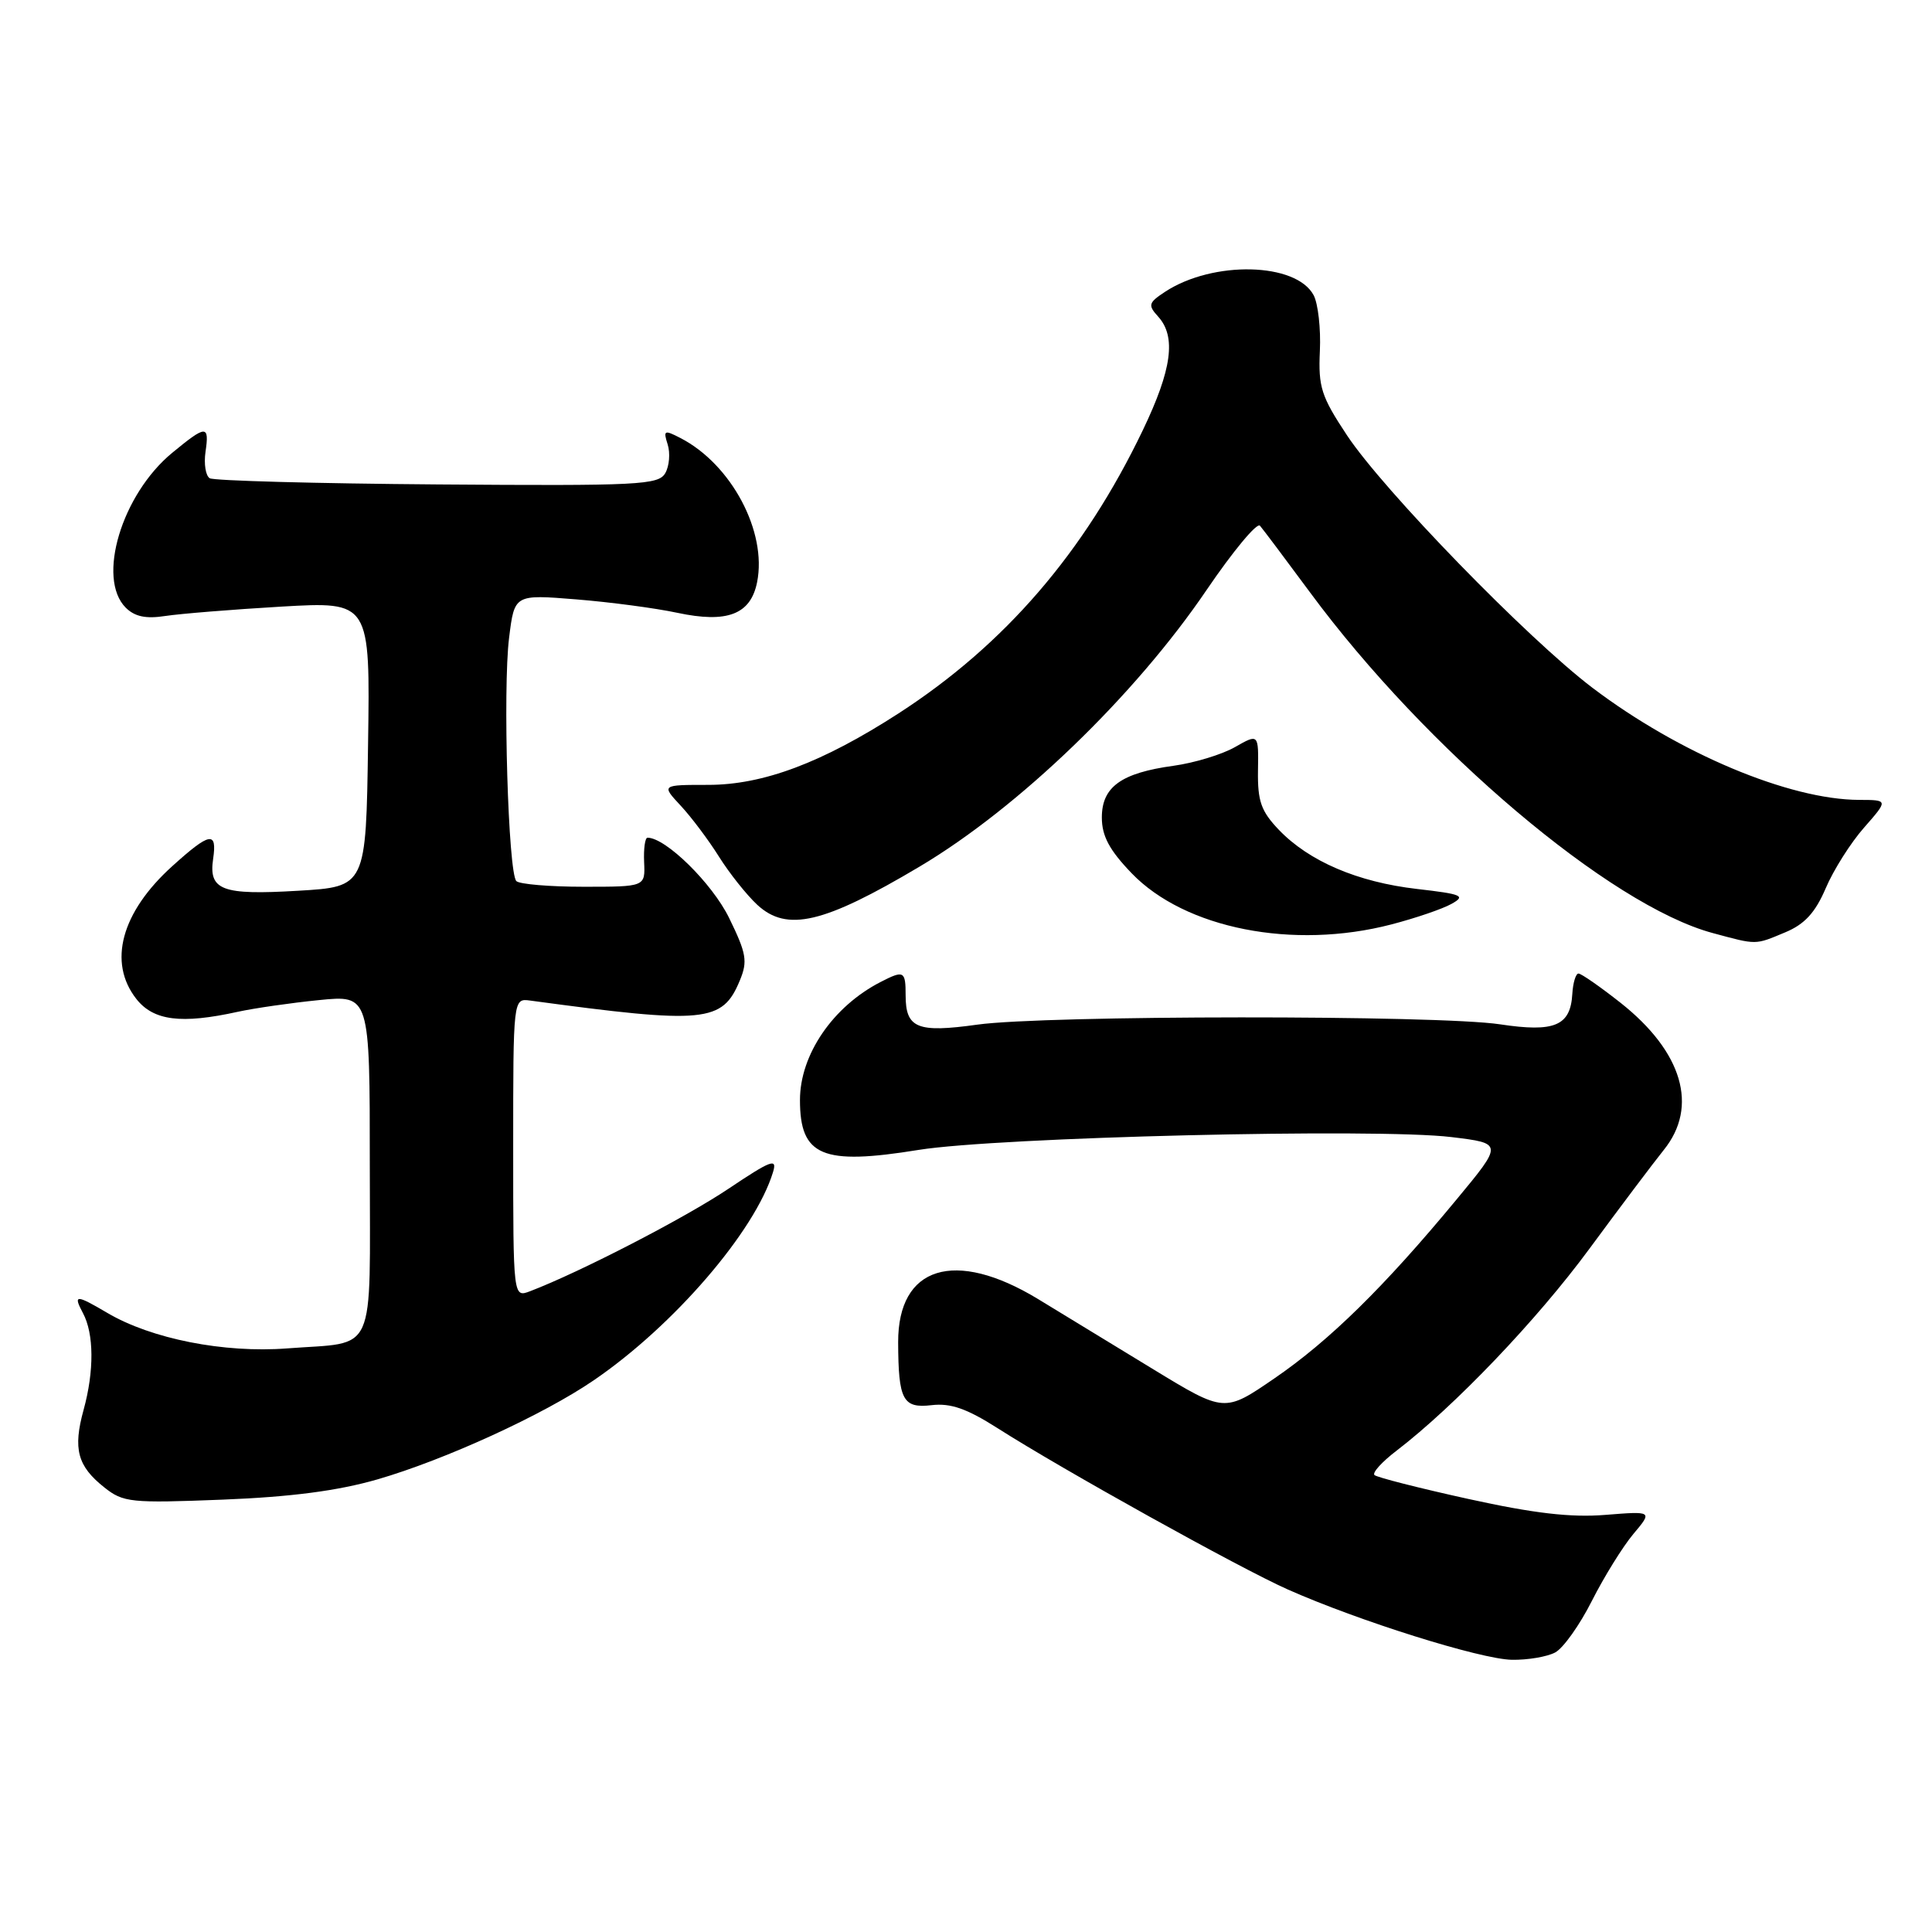 <?xml version="1.0" encoding="UTF-8" standalone="no"?>
<!DOCTYPE svg PUBLIC "-//W3C//DTD SVG 1.1//EN" "http://www.w3.org/Graphics/SVG/1.1/DTD/svg11.dtd" >
<svg xmlns="http://www.w3.org/2000/svg" xmlns:xlink="http://www.w3.org/1999/xlink" version="1.1" viewBox="0 0 256 256">
 <g >
 <path fill="currentColor"
d=" M 206.07 218.96 C 207.14 218.39 209.33 215.31 210.94 212.11 C 212.56 208.91 215.03 204.93 216.43 203.26 C 218.98 200.23 218.98 200.23 212.72 200.73 C 208.16 201.10 203.24 200.53 194.57 198.62 C 188.03 197.18 182.42 195.75 182.12 195.45 C 181.81 195.14 183.12 193.70 185.03 192.24 C 192.74 186.33 203.62 174.95 210.58 165.50 C 214.63 160.00 219.08 154.09 220.47 152.36 C 225.08 146.64 222.95 139.38 214.75 132.89 C 212.04 130.75 209.52 129.00 209.16 129.00 C 208.80 129.00 208.43 130.21 208.34 131.70 C 208.10 135.93 205.99 136.82 198.78 135.73 C 190.53 134.48 138.47 134.51 129.50 135.77 C 121.54 136.88 120.00 136.25 120.00 131.88 C 120.00 128.65 119.77 128.53 116.68 130.12 C 110.36 133.37 106.00 139.75 106.00 145.76 C 106.00 153.20 108.95 154.44 121.71 152.37 C 132.21 150.68 182.43 149.46 192.33 150.67 C 199.17 151.50 199.17 151.50 192.95 159.00 C 183.40 170.54 176.13 177.67 168.87 182.64 C 162.25 187.18 162.25 187.18 152.87 181.47 C 147.72 178.32 140.81 174.12 137.53 172.12 C 126.51 165.44 118.98 167.77 119.01 177.86 C 119.04 185.53 119.63 186.64 123.46 186.19 C 125.97 185.90 128.11 186.65 132.15 189.22 C 140.80 194.74 164.28 207.79 170.63 210.61 C 180.01 214.78 196.17 219.85 200.32 219.93 C 202.41 219.97 205.00 219.53 206.07 218.96 Z  M 50.00 196.03 C 58.95 193.44 71.99 187.47 78.67 182.90 C 89.28 175.66 100.05 163.14 102.43 155.31 C 103.01 153.41 102.19 153.72 96.52 157.52 C 90.77 161.38 76.87 168.56 70.25 171.09 C 68.00 171.95 68.00 171.95 68.00 152.11 C 68.00 132.28 68.00 132.28 70.25 132.58 C 93.45 135.72 95.72 135.50 98.03 129.92 C 99.09 127.37 98.91 126.34 96.61 121.63 C 94.36 117.04 88.22 111.00 85.80 111.00 C 85.47 111.00 85.27 112.46 85.35 114.25 C 85.50 117.50 85.50 117.50 77.33 117.50 C 72.84 117.50 68.83 117.16 68.42 116.75 C 67.34 115.67 66.61 91.24 67.46 84.49 C 68.17 78.76 68.17 78.76 76.34 79.42 C 80.83 79.78 86.86 80.58 89.75 81.20 C 96.36 82.61 99.47 81.42 100.32 77.14 C 101.66 70.45 96.91 61.52 90.16 58.04 C 88.01 56.93 87.87 57.01 88.47 58.89 C 88.83 60.03 88.69 61.74 88.16 62.68 C 87.27 64.26 84.73 64.39 57.98 64.19 C 41.91 64.07 28.32 63.70 27.79 63.37 C 27.25 63.04 27.00 61.47 27.23 59.88 C 27.76 56.27 27.32 56.29 22.82 60.00 C 16.12 65.52 12.79 76.64 16.66 80.52 C 17.86 81.71 19.33 82.02 21.91 81.62 C 23.89 81.32 30.80 80.76 37.27 80.38 C 49.05 79.70 49.05 79.70 48.77 98.60 C 48.50 117.50 48.50 117.50 39.50 118.03 C 29.41 118.63 27.63 117.97 28.24 113.81 C 28.79 110.09 27.82 110.26 22.85 114.75 C 16.06 120.87 14.26 127.52 18.07 132.37 C 20.34 135.25 24.02 135.72 31.50 134.07 C 33.70 133.59 38.54 132.89 42.25 132.52 C 49.00 131.84 49.00 131.84 49.00 154.31 C 49.00 180.12 50.06 177.75 38.05 178.67 C 29.69 179.31 20.05 177.41 14.21 173.96 C 10.05 171.51 9.67 171.51 10.99 173.99 C 12.46 176.72 12.49 181.67 11.08 186.80 C 9.65 191.99 10.26 194.26 13.81 197.08 C 16.33 199.09 17.31 199.19 29.50 198.71 C 38.58 198.35 44.76 197.54 50.00 196.03 Z  M 236.55 123.54 C 239.12 122.47 240.53 120.94 241.92 117.69 C 242.95 115.27 245.24 111.65 247.01 109.65 C 250.21 106.00 250.21 106.00 246.35 105.99 C 237.07 105.96 222.47 99.82 211.00 91.13 C 202.42 84.62 183.34 65.00 178.49 57.69 C 175.07 52.53 174.67 51.29 174.89 46.51 C 175.03 43.55 174.65 40.22 174.06 39.11 C 171.73 34.76 160.74 34.51 154.40 38.65 C 152.16 40.12 152.08 40.43 153.47 41.96 C 155.87 44.62 155.29 48.95 151.44 56.98 C 143.66 73.22 133.13 85.43 119.06 94.53 C 108.95 101.06 101.13 104.00 93.84 104.00 C 87.63 104.00 87.63 104.00 90.19 106.75 C 91.60 108.26 93.88 111.30 95.26 113.50 C 96.64 115.70 98.92 118.57 100.34 119.89 C 104.28 123.53 109.15 122.38 121.85 114.83 C 134.99 107.02 150.38 92.18 159.89 78.16 C 163.38 73.03 166.56 69.20 166.95 69.66 C 167.35 70.12 170.34 74.10 173.59 78.50 C 188.95 99.31 213.37 119.98 226.93 123.63 C 232.86 125.23 232.50 125.23 236.55 123.54 Z  M 184.37 122.49 C 187.56 121.66 191.14 120.44 192.33 119.77 C 194.26 118.70 193.75 118.48 187.75 117.79 C 179.88 116.88 173.46 114.13 169.46 109.96 C 167.10 107.49 166.63 106.17 166.69 102.10 C 166.77 97.21 166.77 97.21 163.63 99.00 C 161.91 99.98 158.25 101.09 155.50 101.47 C 148.56 102.42 146.00 104.27 146.00 108.32 C 146.00 110.77 146.99 112.63 149.94 115.70 C 157.01 123.05 171.35 125.88 184.37 122.49 Z "/>
</g>
</svg>